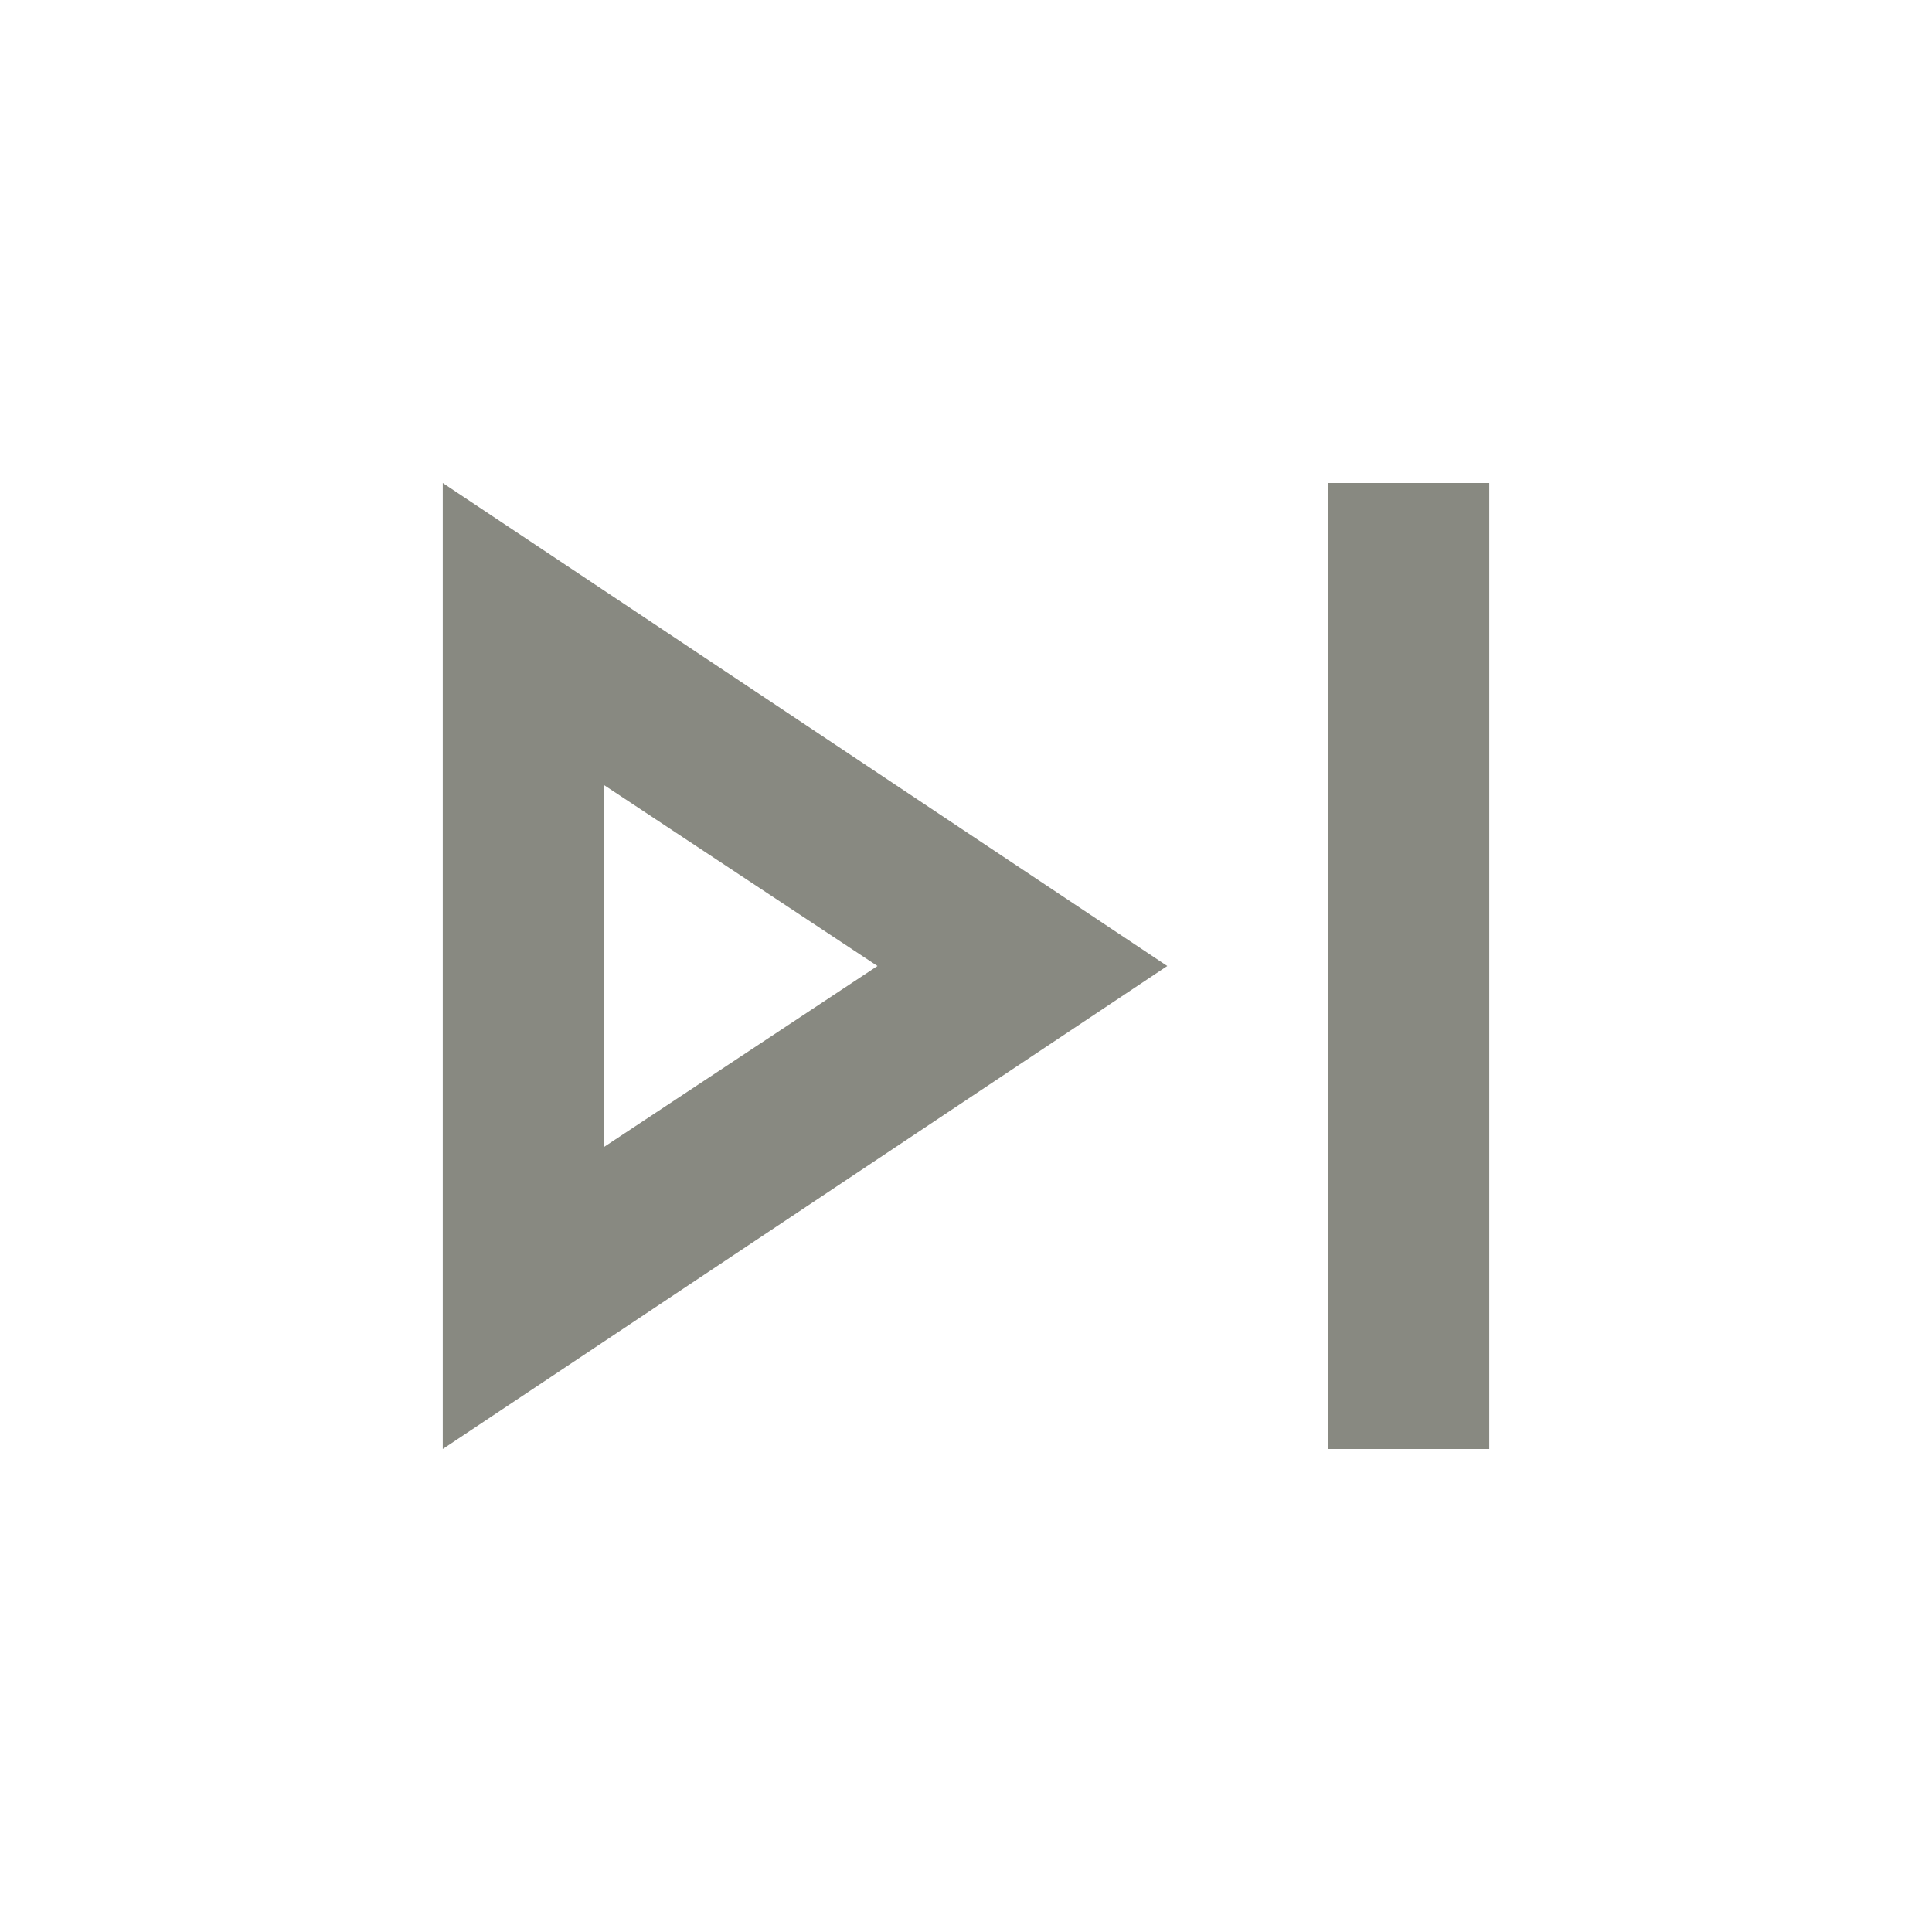 <svg width="78" height="78" viewBox="0 0 78 78" fill="none" xmlns="http://www.w3.org/2000/svg">
<mask id="mask0_21_228" style="mask-type:alpha" maskUnits="userSpaceOnUse" x="0" y="0" width="78" height="78">
<rect width="78" height="78" fill="#D9D9D9"/>
</mask>
<g mask="url(#mask0_21_228)">
<path d="M53.625 58.5V19.5H60.125V58.5H53.625ZM17.875 58.5V19.5L47.125 39L17.875 58.5ZM24.375 46.312L35.425 39L24.375 31.688V46.312Z" fill="#888981"/>
</g>
</svg>
